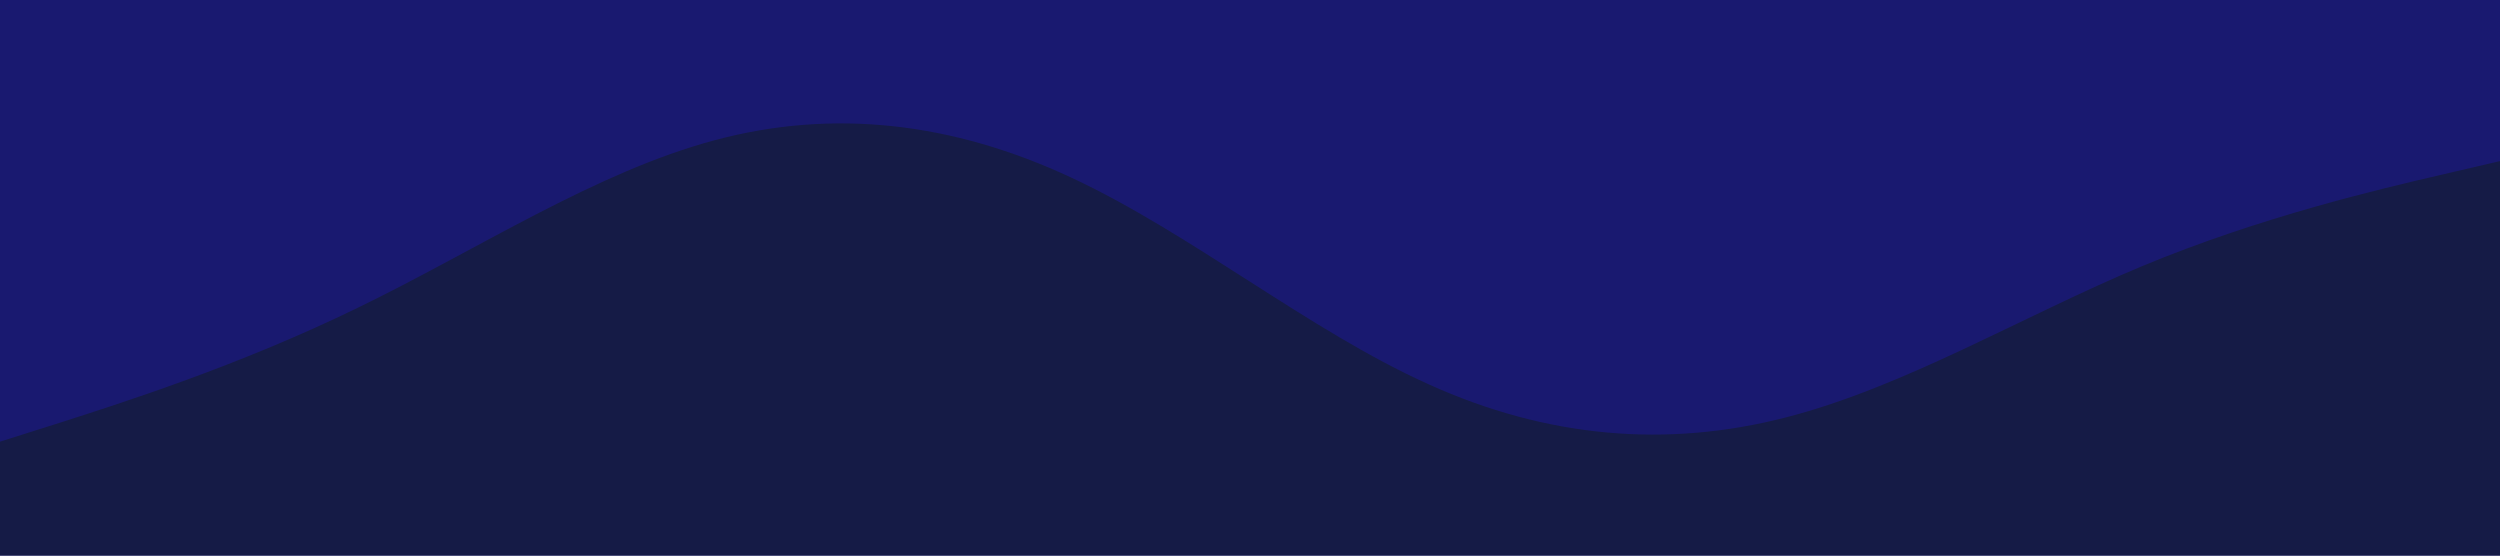 <svg id="visual" viewBox="0 0 900 200" width="900" height="200" xmlns="http://www.w3.org/2000/svg" xmlns:xlink="http://www.w3.org/1999/xlink" version="1.1"><rect x="0" y="0" width="900" height="200" fill="#191970"></rect><path d="M0 159L21.5 152.2C43 145.3 86 131.7 128.8 110.8C171.7 90 214.3 62 257.2 50.5C300 39 343 44 385.8 64C428.7 84 471.3 119 514.2 138.3C557 157.7 600 161.3 642.8 150.3C685.7 139.3 728.3 113.7 771.2 95.8C814 78 857 68 878.5 63L900 58L900 201L878.5 201C857 201 814 201 771.2 201C728.3 201 685.7 201 642.8 201C600 201 557 201 514.2 201C471.3 201 428.7 201 385.8 201C343 201 300 201 257.2 201C214.3 201 171.7 201 128.8 201C86 201 43 201 21.5 201L0 201Z" fill="#151b46" stroke-linecap="round" stroke-linejoin="miter"></path></svg>